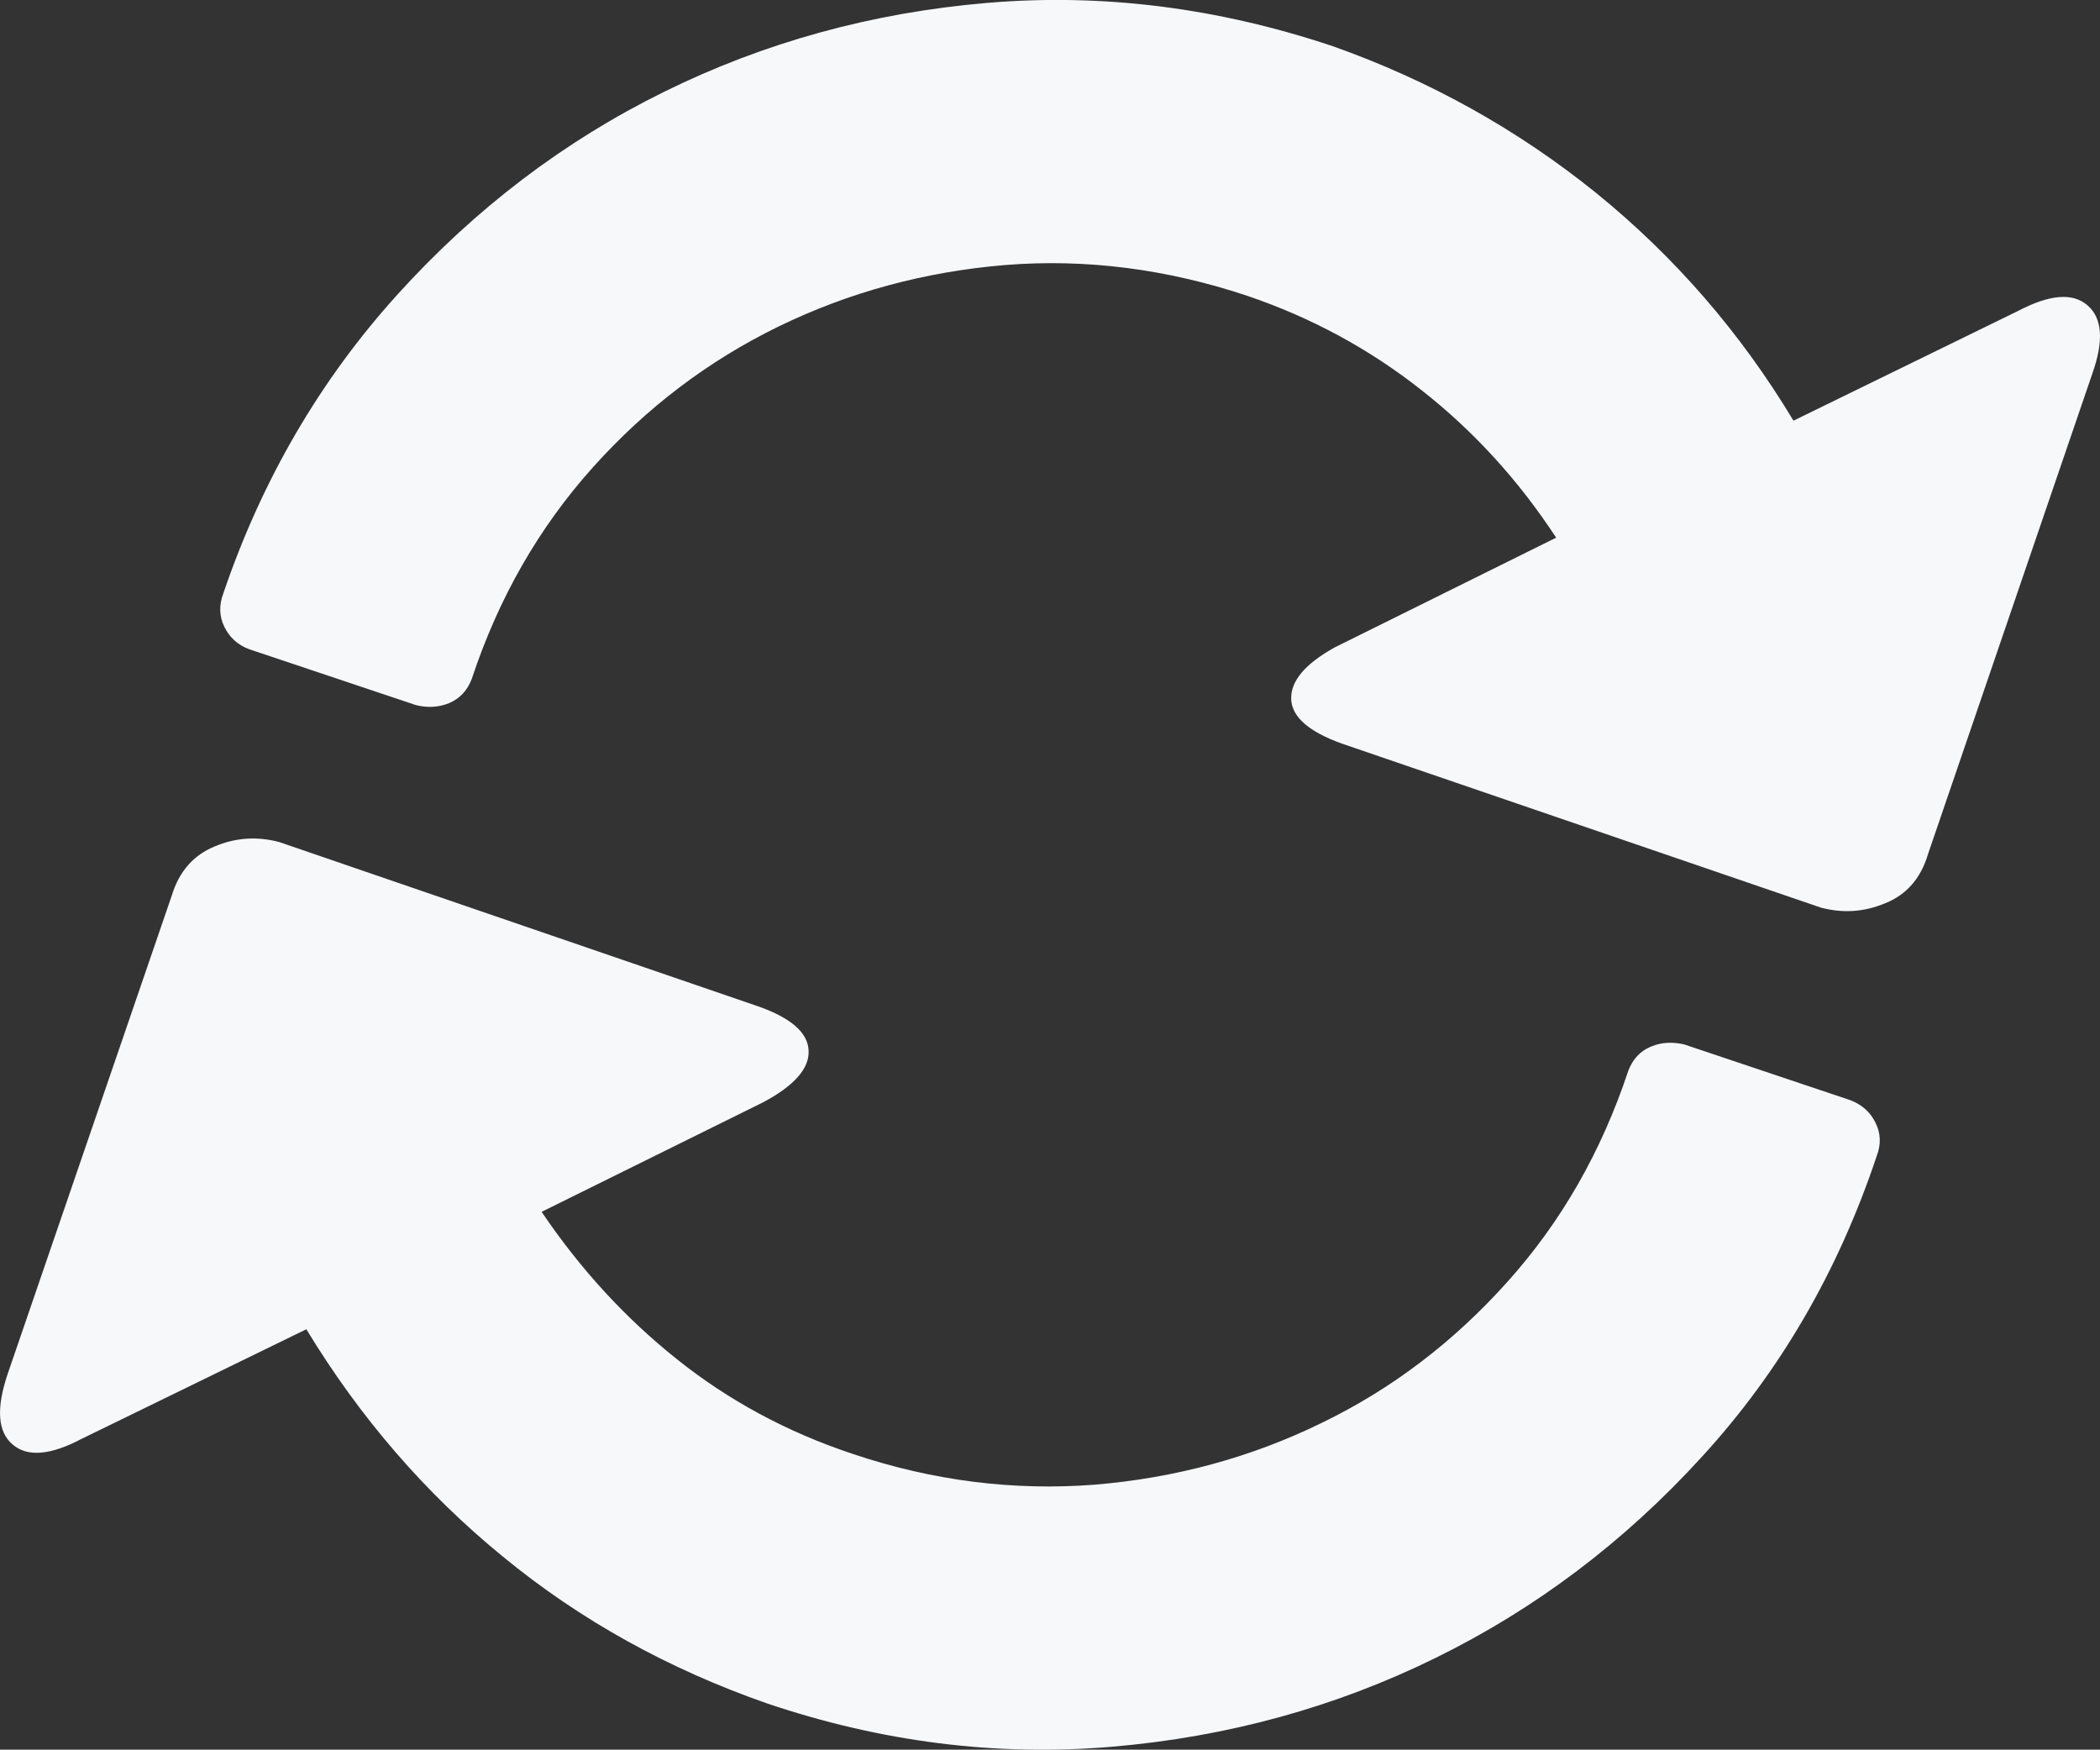 <svg xmlns="http://www.w3.org/2000/svg" width="91.871" height="76.533" viewBox="0 0 91.871 76.533" enable-background="new 0 0 91.871 76.533"><rect x="0" y="0" width="91.871" height="76.533" fill="#333333" stroke="none"/><path d="M80.95 48.123c.508 .195 .879 .527 1.104 .996 .225 .449 .244 .938 .049 1.445-1.689 5.059-4.238 9.434-7.637 13.145-3.398 3.73-7.285 6.66-11.66 8.809-4.365 2.148-9.092 3.457-14.17 3.887-5.068 .43-10.098-.215-15.078-1.895-4.307-1.504-8.164-3.633-11.562-6.426-3.398-2.773-6.26-6.094-8.594-9.941l-9.814 4.785c-1.367 .723-2.383 .82-3.037 .254-.654-.547-.723-1.582-.215-3.086l7.178-20.922c.322-1.055 .947-1.768 1.875-2.148 .918-.391 1.865-.449 2.822-.195l20.967 7.191c1.436 .508 2.168 1.152 2.197 1.934 .039 .781-.635 1.543-2.002 2.266l-9.678 4.785c1.689 2.5 3.662 4.648 5.918 6.445 2.246 1.797 4.805 3.184 7.686 4.141 3.535 1.191 7.07 1.621 10.596 1.348 3.525-.293 6.836-1.191 9.912-2.695 3.076-1.484 5.791-3.555 8.135-6.172 2.354-2.617 4.111-5.684 5.293-9.238 .195-.508 .518-.859 .986-1.055 .459-.195 .947-.215 1.455-.098l7.274 2.44zm7.324-34.516c1.377-.723 2.393-.82 3.047-.254 .654 .557 .723 1.553 .215 2.988l-7.188 21.016c-.312 1.055-.938 1.777-1.865 2.148-.928 .391-1.865 .449-2.822 .195l-20.967-7.178c-1.436-.518-2.178-1.162-2.207-1.943s.605-1.543 1.914-2.266l9.678-4.795c-1.631-2.49-3.584-4.639-5.869-6.436-2.285-1.807-4.824-3.184-7.637-4.141-3.545-1.182-7.08-1.631-10.605-1.348-3.525 .293-6.826 1.191-9.902 2.686-3.086 1.504-5.801 3.564-8.145 6.182s-4.111 5.693-5.283 9.238c-.195 .508-.527 .859-.986 1.055-.459 .186-.947 .215-1.455 .088l-7.285-2.441c-.508-.186-.869-.518-1.094-.977s-.244-.947-.049-1.465c1.689-4.971 4.238-9.346 7.637-13.096s7.285-6.699 11.65-8.848c4.375-2.159 9.082-3.458 14.121-3.887 5.049-.43 10.088 .205 15.137 1.895 4.238 1.504 8.076 3.643 11.514 6.417 3.428 2.783 6.309 6.094 8.633 9.961l9.813-4.794z" fill="#f7f8fa"/></svg>